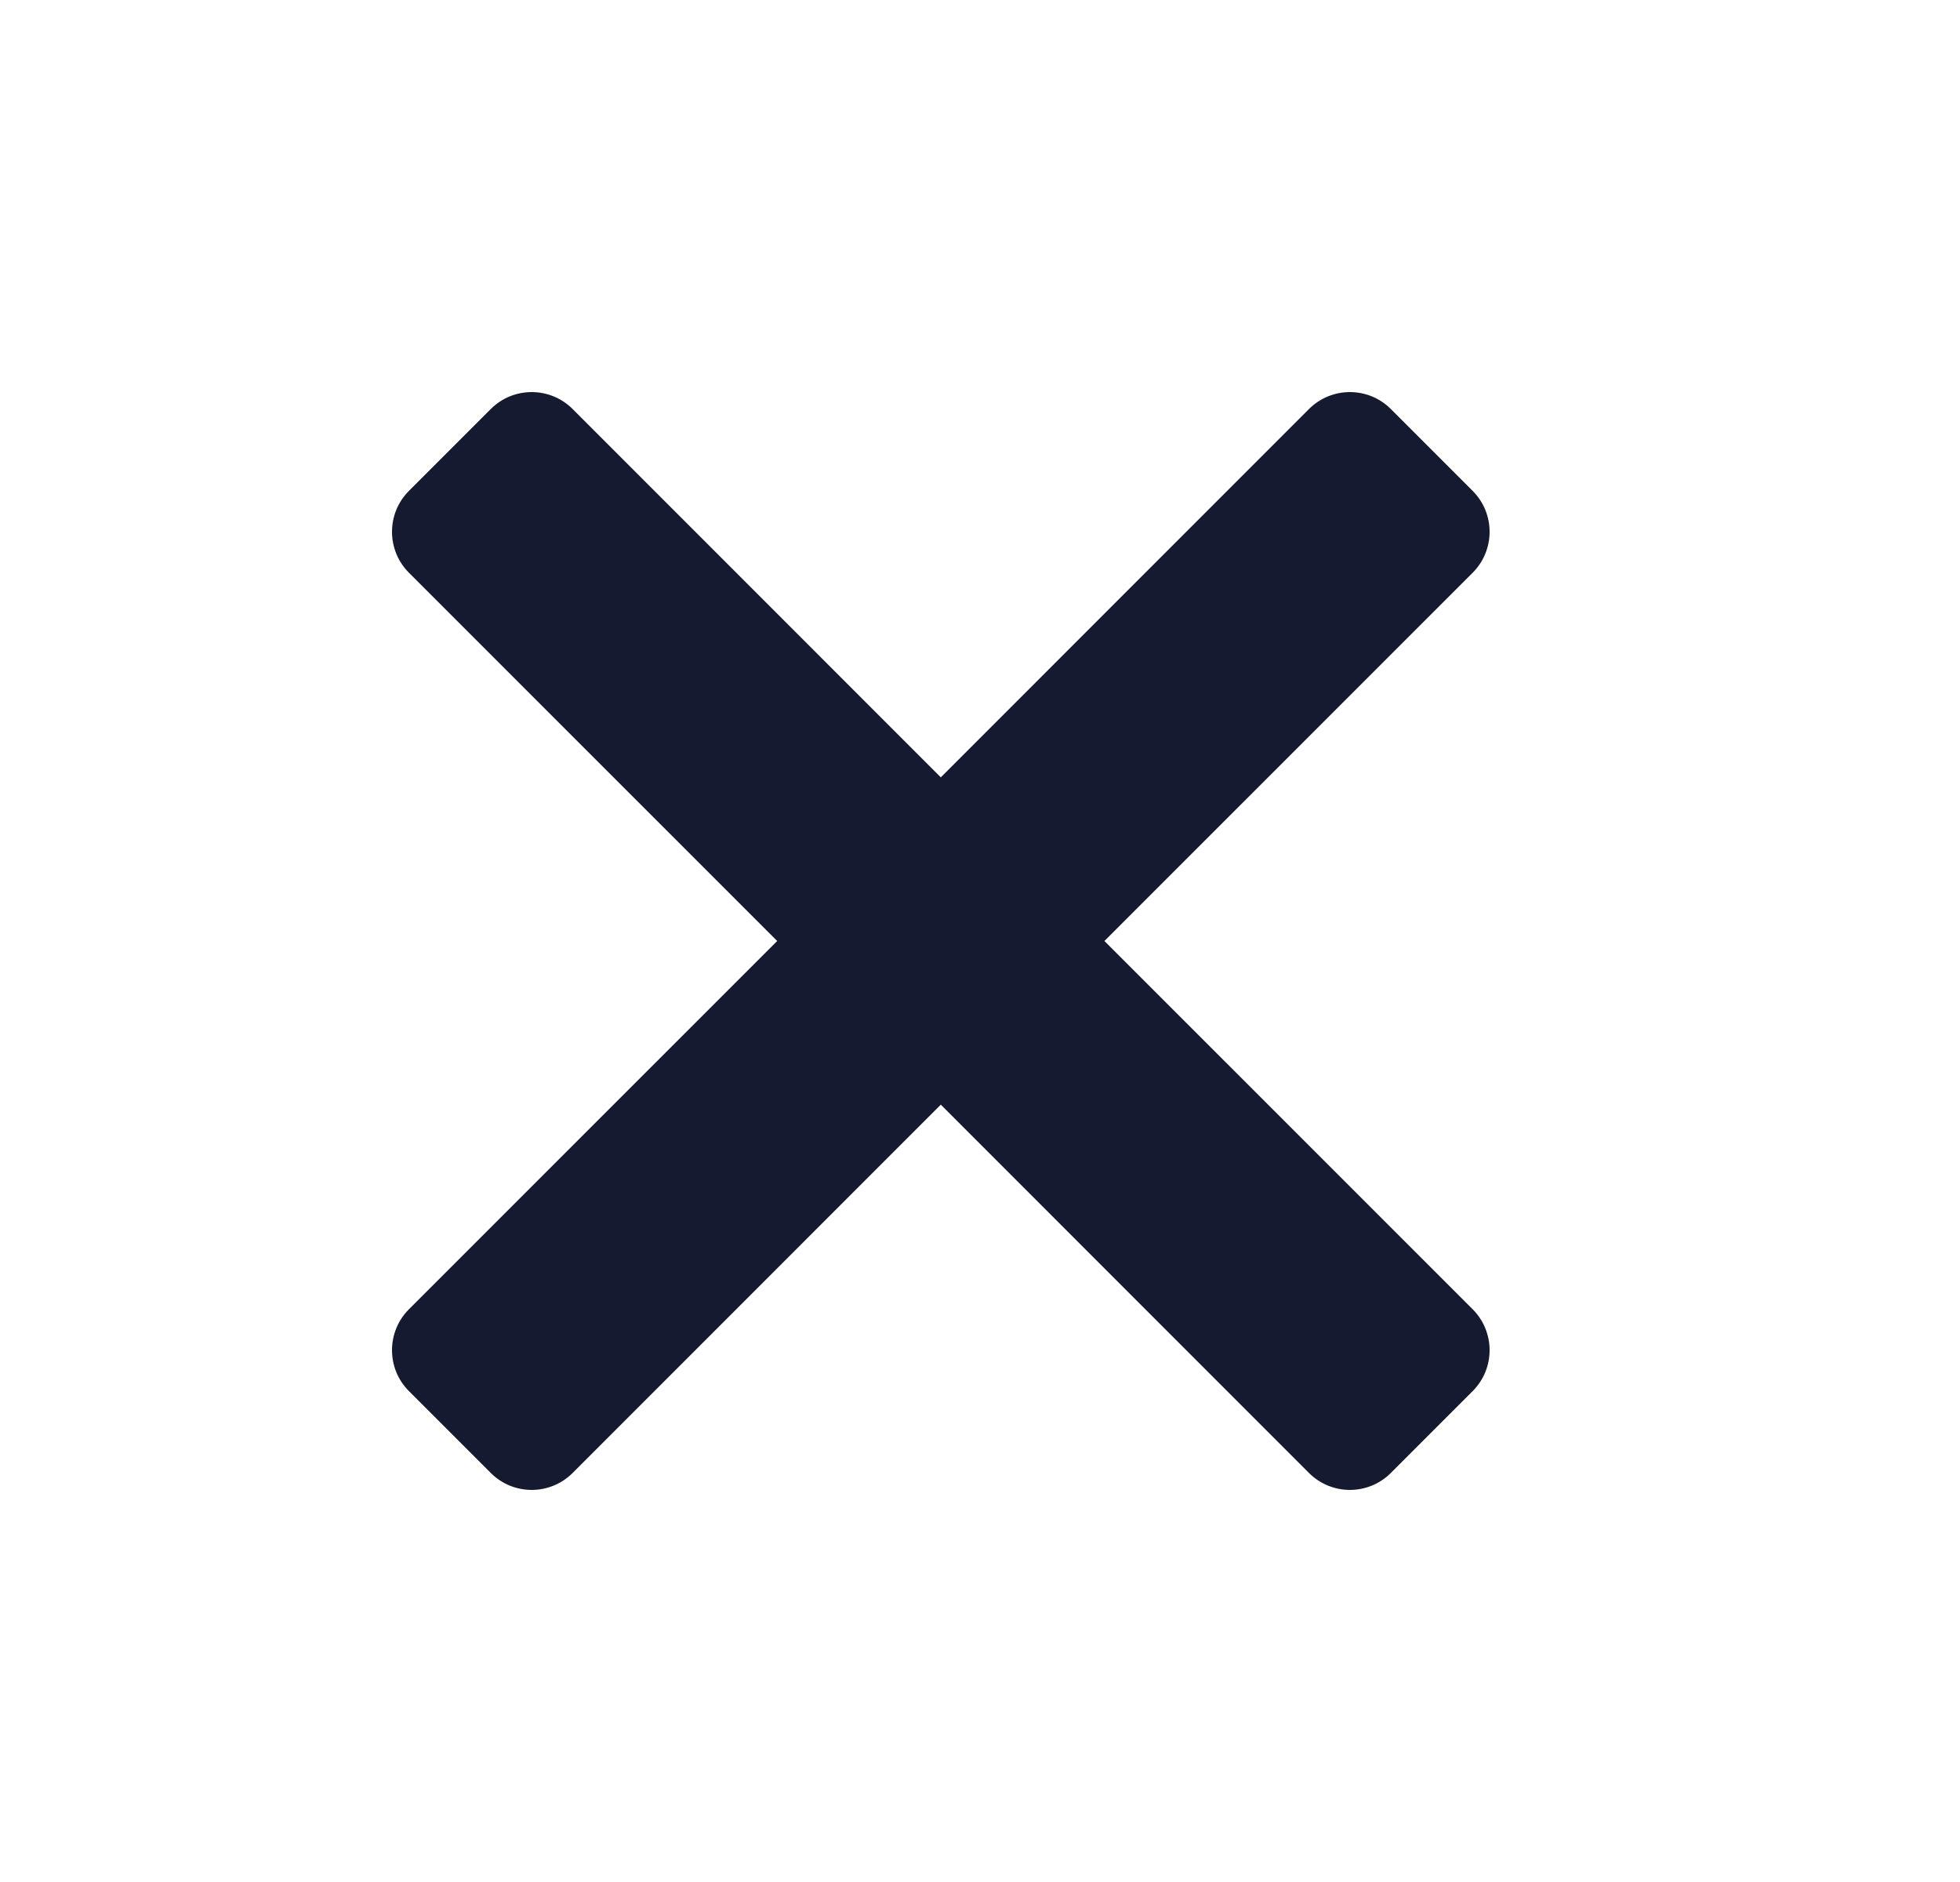 <svg xmlns="http://www.w3.org/2000/svg" width="25" height="24" viewBox="0 0 25 24"><g fill="none" fill-rule="evenodd"><g><g><g><g><path d="M0 0H24V24H0z" transform="translate(-240 -391) translate(48 279) translate(0 112) translate(192)"/><path fill="#151A30" d="M18.784 16.696L14.087 12l4.697-4.696c.288-.289.288-.756 0-1.044L17.74 5.216c-.288-.288-.755-.288-1.044 0L12 9.913 7.304 5.216c-.289-.288-.756-.288-1.044 0L5.216 6.26c-.288.288-.288.755 0 1.044L9.913 12l-4.697 4.696c-.288.289-.288.756 0 1.044l1.044 1.044c.288.288.755.288 1.044 0L12 14.087l4.696 4.697c.289.288.756.288 1.044 0l1.044-1.044c.288-.288.288-.755 0-1.044z" transform="translate(-240 -391) translate(48 279) translate(0 112) translate(192)"/></g></g></g></g></g></svg>